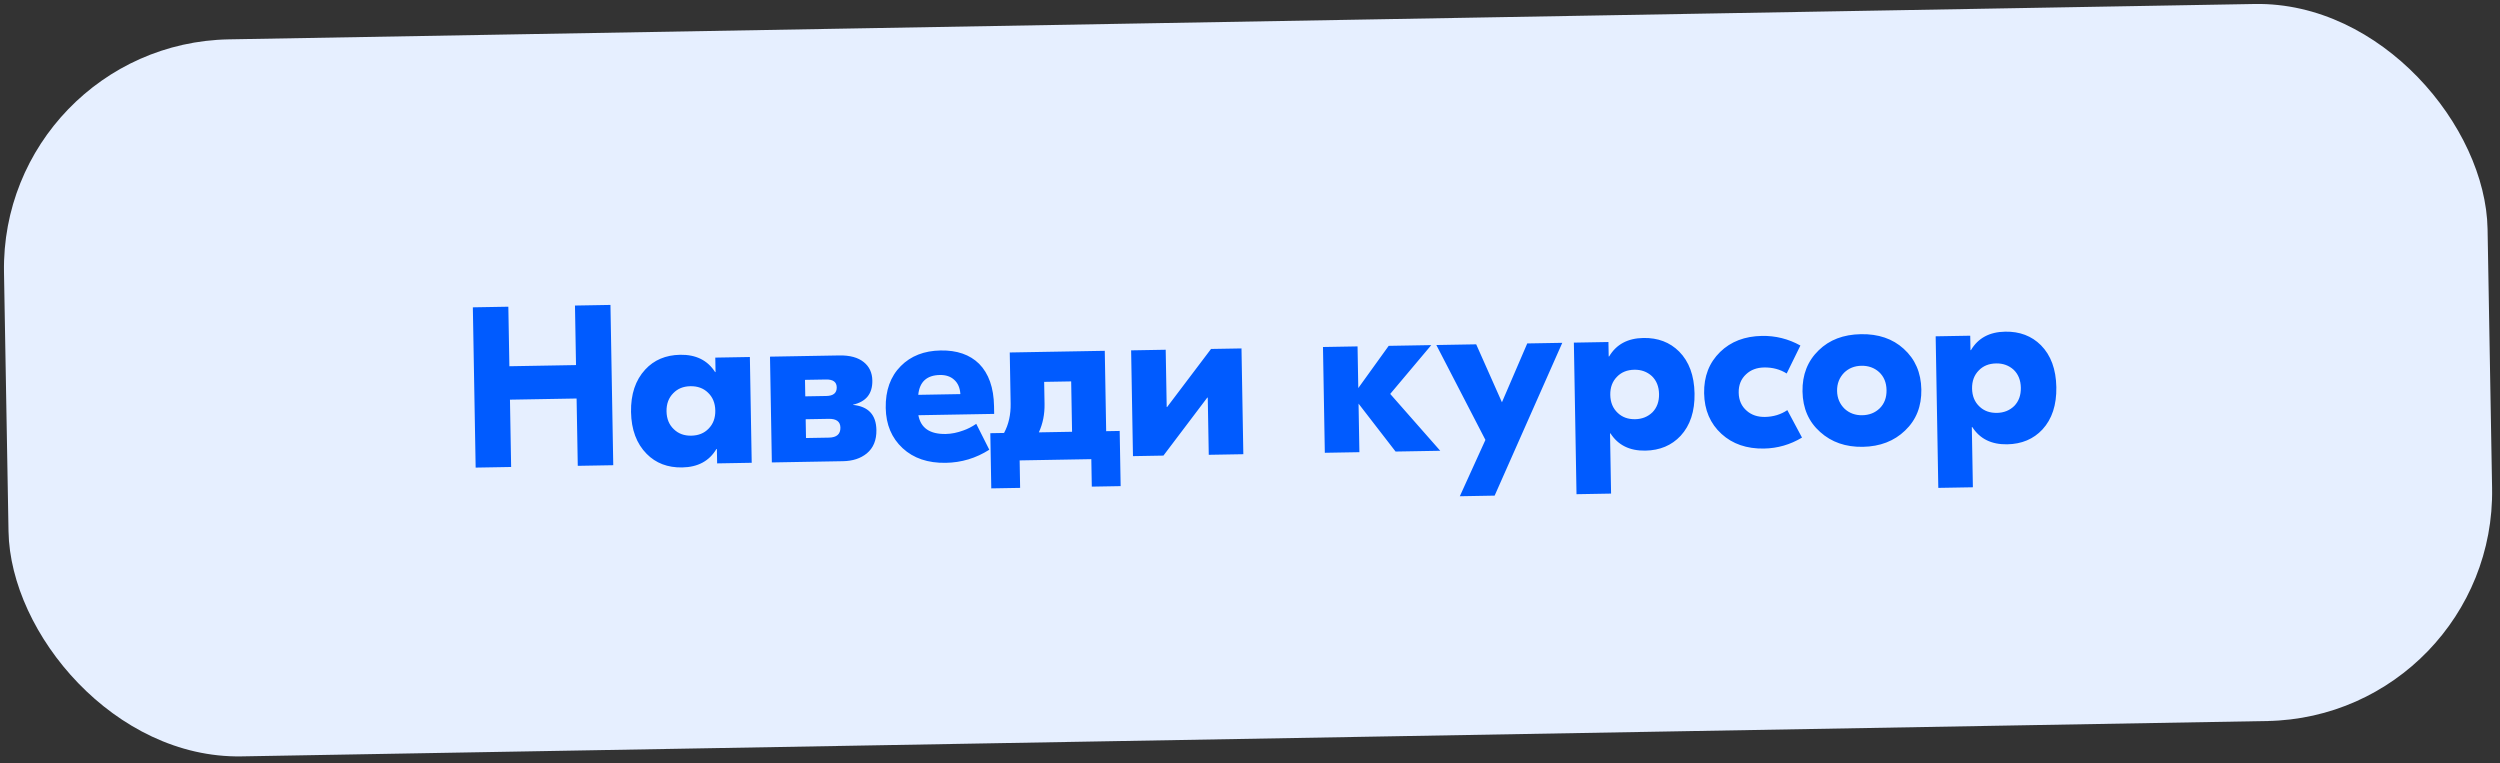 <?xml version="1.0" encoding="UTF-8"?> <svg xmlns="http://www.w3.org/2000/svg" width="262" height="80" viewBox="0 0 262 80" fill="none"><rect x="0" y="0" width="262" height="80" fill="#333333" stroke="none"/> <rect y="4.543" width="260.318" height="75.156" rx="24" transform="rotate(-1 0 4.543)" fill="#E6EFFF"></rect> <path d="M63.976 31.956L64.269 48.754L60.55 48.819L60.427 41.764L53.444 41.885L53.567 48.94L49.848 49.005L49.554 32.208L53.274 32.143L53.383 38.382L60.366 38.26L60.257 32.021L63.976 31.956ZM67.769 47.564C66.71 46.495 66.165 45.032 66.132 43.176C66.1 41.321 66.594 39.84 67.615 38.734C68.541 37.725 69.765 37.208 71.284 37.181C72.932 37.153 74.151 37.755 74.941 38.99L74.989 38.989L74.962 37.477L78.586 37.414L78.779 48.5L75.156 48.563L75.129 47.052L75.081 47.053C74.335 48.314 73.138 48.959 71.49 48.988C69.971 49.014 68.73 48.54 67.769 47.564ZM74.252 44.931C74.74 44.442 74.977 43.806 74.963 43.022C74.949 42.238 74.69 41.611 74.186 41.139C73.714 40.684 73.102 40.462 72.35 40.475C71.614 40.488 71.018 40.73 70.562 41.203C70.075 41.691 69.838 42.327 69.852 43.111C69.865 43.895 70.124 44.523 70.629 44.994C71.101 45.45 71.705 45.671 72.441 45.658C73.192 45.645 73.796 45.403 74.252 44.931ZM89.401 42.434C91.004 42.598 91.82 43.472 91.847 45.056C91.866 46.127 91.528 46.95 90.834 47.522C90.187 48.045 89.36 48.316 88.352 48.333L80.889 48.463L80.696 37.377L87.967 37.25C89.07 37.231 89.923 37.464 90.523 37.95C91.108 38.42 91.407 39.062 91.421 39.878C91.445 41.254 90.772 42.098 89.401 42.41L89.401 42.434ZM84.363 39.809L84.393 41.537L86.601 41.499C87.337 41.486 87.699 41.184 87.689 40.592C87.679 40.032 87.306 39.758 86.57 39.771L84.363 39.809ZM86.869 45.863C87.685 45.849 88.087 45.497 88.075 44.809C88.064 44.186 87.658 43.881 86.858 43.895L84.435 43.937L84.469 45.905L86.869 45.863ZM102.609 38.123C103.619 39.145 104.141 40.624 104.175 42.56L104.189 43.376L96.246 43.515C96.493 44.855 97.449 45.51 99.113 45.481C99.705 45.471 100.319 45.348 100.955 45.113C101.4 44.961 101.852 44.729 102.311 44.417L103.678 47.13C102.286 48.018 100.765 48.477 99.118 48.505C97.246 48.538 95.741 48.028 94.602 46.976C93.447 45.908 92.855 44.502 92.824 42.758C92.792 40.919 93.319 39.453 94.404 38.362C95.457 37.303 96.848 36.759 98.576 36.729C100.288 36.699 101.632 37.164 102.609 38.123ZM100.648 41.301C100.605 40.646 100.388 40.146 99.998 39.801C99.624 39.455 99.125 39.288 98.501 39.299C97.125 39.323 96.369 40.016 96.233 41.379L100.648 41.301ZM117.343 45.163L117.444 50.946L114.42 50.999L114.37 48.119L106.859 48.25L106.909 51.13L103.886 51.182L103.785 45.399L105.225 45.374C105.705 44.486 105.935 43.458 105.915 42.29L105.822 36.939L115.78 36.765L115.927 45.188L117.343 45.163ZM109.468 42.324C109.487 43.412 109.288 44.407 108.872 45.311L112.352 45.25L112.259 39.971L109.428 40.02L109.468 42.324ZM118.542 36.717L122.165 36.653L122.27 42.652L122.318 42.651L126.916 36.57L130.108 36.515L130.301 47.601L126.678 47.664L126.573 41.665L126.525 41.666L121.927 47.747L118.735 47.803L118.542 36.717ZM146.256 47.322L142.376 42.301L142.465 47.389L138.841 47.452L138.648 36.366L142.271 36.302L142.348 40.67L145.535 36.245L149.998 36.167L145.695 41.283L150.936 47.241L146.256 47.322ZM163.727 35.928L156.638 51.942L152.99 52.006L155.672 46.102L150.529 36.158L154.705 36.085L157.403 42.159L160.056 35.992L163.727 35.928ZM164.941 35.907L168.564 35.843L168.591 37.355L168.639 37.354C169.385 36.093 170.582 35.448 172.229 35.419C173.749 35.393 174.998 35.867 175.975 36.842C177.017 37.896 177.555 39.359 177.588 41.231C177.62 43.102 177.134 44.583 176.129 45.673C175.186 46.681 173.955 47.199 172.435 47.226C170.788 47.254 169.569 46.651 168.779 45.417L168.731 45.418L168.841 51.729L165.218 51.792L164.941 35.907ZM173.181 43.204C173.653 42.716 173.882 42.08 173.868 41.296C173.854 40.512 173.603 39.884 173.115 39.413C172.611 38.957 171.999 38.736 171.279 38.748C170.527 38.762 169.924 39.004 169.468 39.476C168.98 39.965 168.743 40.601 168.757 41.385C168.771 42.169 169.03 42.796 169.534 43.268C170.006 43.723 170.618 43.945 171.37 43.932C172.09 43.919 172.694 43.676 173.181 43.204ZM180.418 45.478C179.231 44.395 178.622 42.973 178.592 41.213C178.561 39.453 179.12 38.011 180.268 36.887C181.386 35.796 182.848 35.234 184.656 35.203C186.079 35.178 187.422 35.514 188.682 36.212L187.245 39.142C186.549 38.706 185.761 38.496 184.881 38.511C184.114 38.524 183.486 38.759 182.997 39.216C182.462 39.705 182.201 40.35 182.215 41.15C182.229 41.95 182.512 42.585 183.064 43.055C183.568 43.495 184.204 43.708 184.972 43.694C185.852 43.679 186.632 43.441 187.312 42.981L188.85 45.859C187.615 46.6 186.286 46.984 184.862 47.009C183.054 47.04 181.573 46.53 180.418 45.478ZM199.506 36.551C200.709 37.635 201.326 39.056 201.357 40.816C201.387 42.576 200.82 44.01 199.656 45.118C198.507 46.226 197.028 46.796 195.221 46.828C193.429 46.859 191.94 46.341 190.753 45.274C189.55 44.206 188.933 42.793 188.903 41.033C188.872 39.273 189.439 37.831 190.603 36.707C191.72 35.615 193.191 35.053 195.015 35.022C196.854 34.989 198.351 35.499 199.506 36.551ZM193.261 39.061C192.758 39.582 192.513 40.218 192.526 40.97C192.539 41.722 192.806 42.349 193.327 42.852C193.831 43.308 194.443 43.529 195.163 43.516C195.899 43.504 196.511 43.261 196.998 42.788C197.486 42.3 197.723 41.663 197.709 40.88C197.696 40.096 197.437 39.468 196.932 38.997C196.428 38.541 195.808 38.32 195.072 38.333C194.353 38.346 193.749 38.588 193.261 39.061ZM202.857 35.245L206.48 35.182L206.507 36.693L206.555 36.693C207.301 35.431 208.498 34.786 210.145 34.758C211.665 34.731 212.914 35.205 213.891 36.18C214.933 37.234 215.471 38.697 215.504 40.569C215.536 42.441 215.05 43.921 214.045 45.011C213.102 46.02 211.871 46.537 210.352 46.564C208.704 46.593 207.485 45.99 206.695 44.755L206.647 44.756L206.758 51.067L203.134 51.13L202.857 35.245ZM211.097 42.542C211.569 42.054 211.798 41.418 211.784 40.634C211.771 39.85 211.52 39.222 211.031 38.751C210.527 38.295 209.915 38.074 209.195 38.087C208.443 38.1 207.84 38.342 207.384 38.814C206.896 39.303 206.659 39.939 206.673 40.723C206.687 41.507 206.946 42.135 207.45 42.606C207.922 43.062 208.534 43.283 209.286 43.27C210.006 43.257 210.61 43.015 211.097 42.542Z" fill="#005BFF"></path> </svg> 